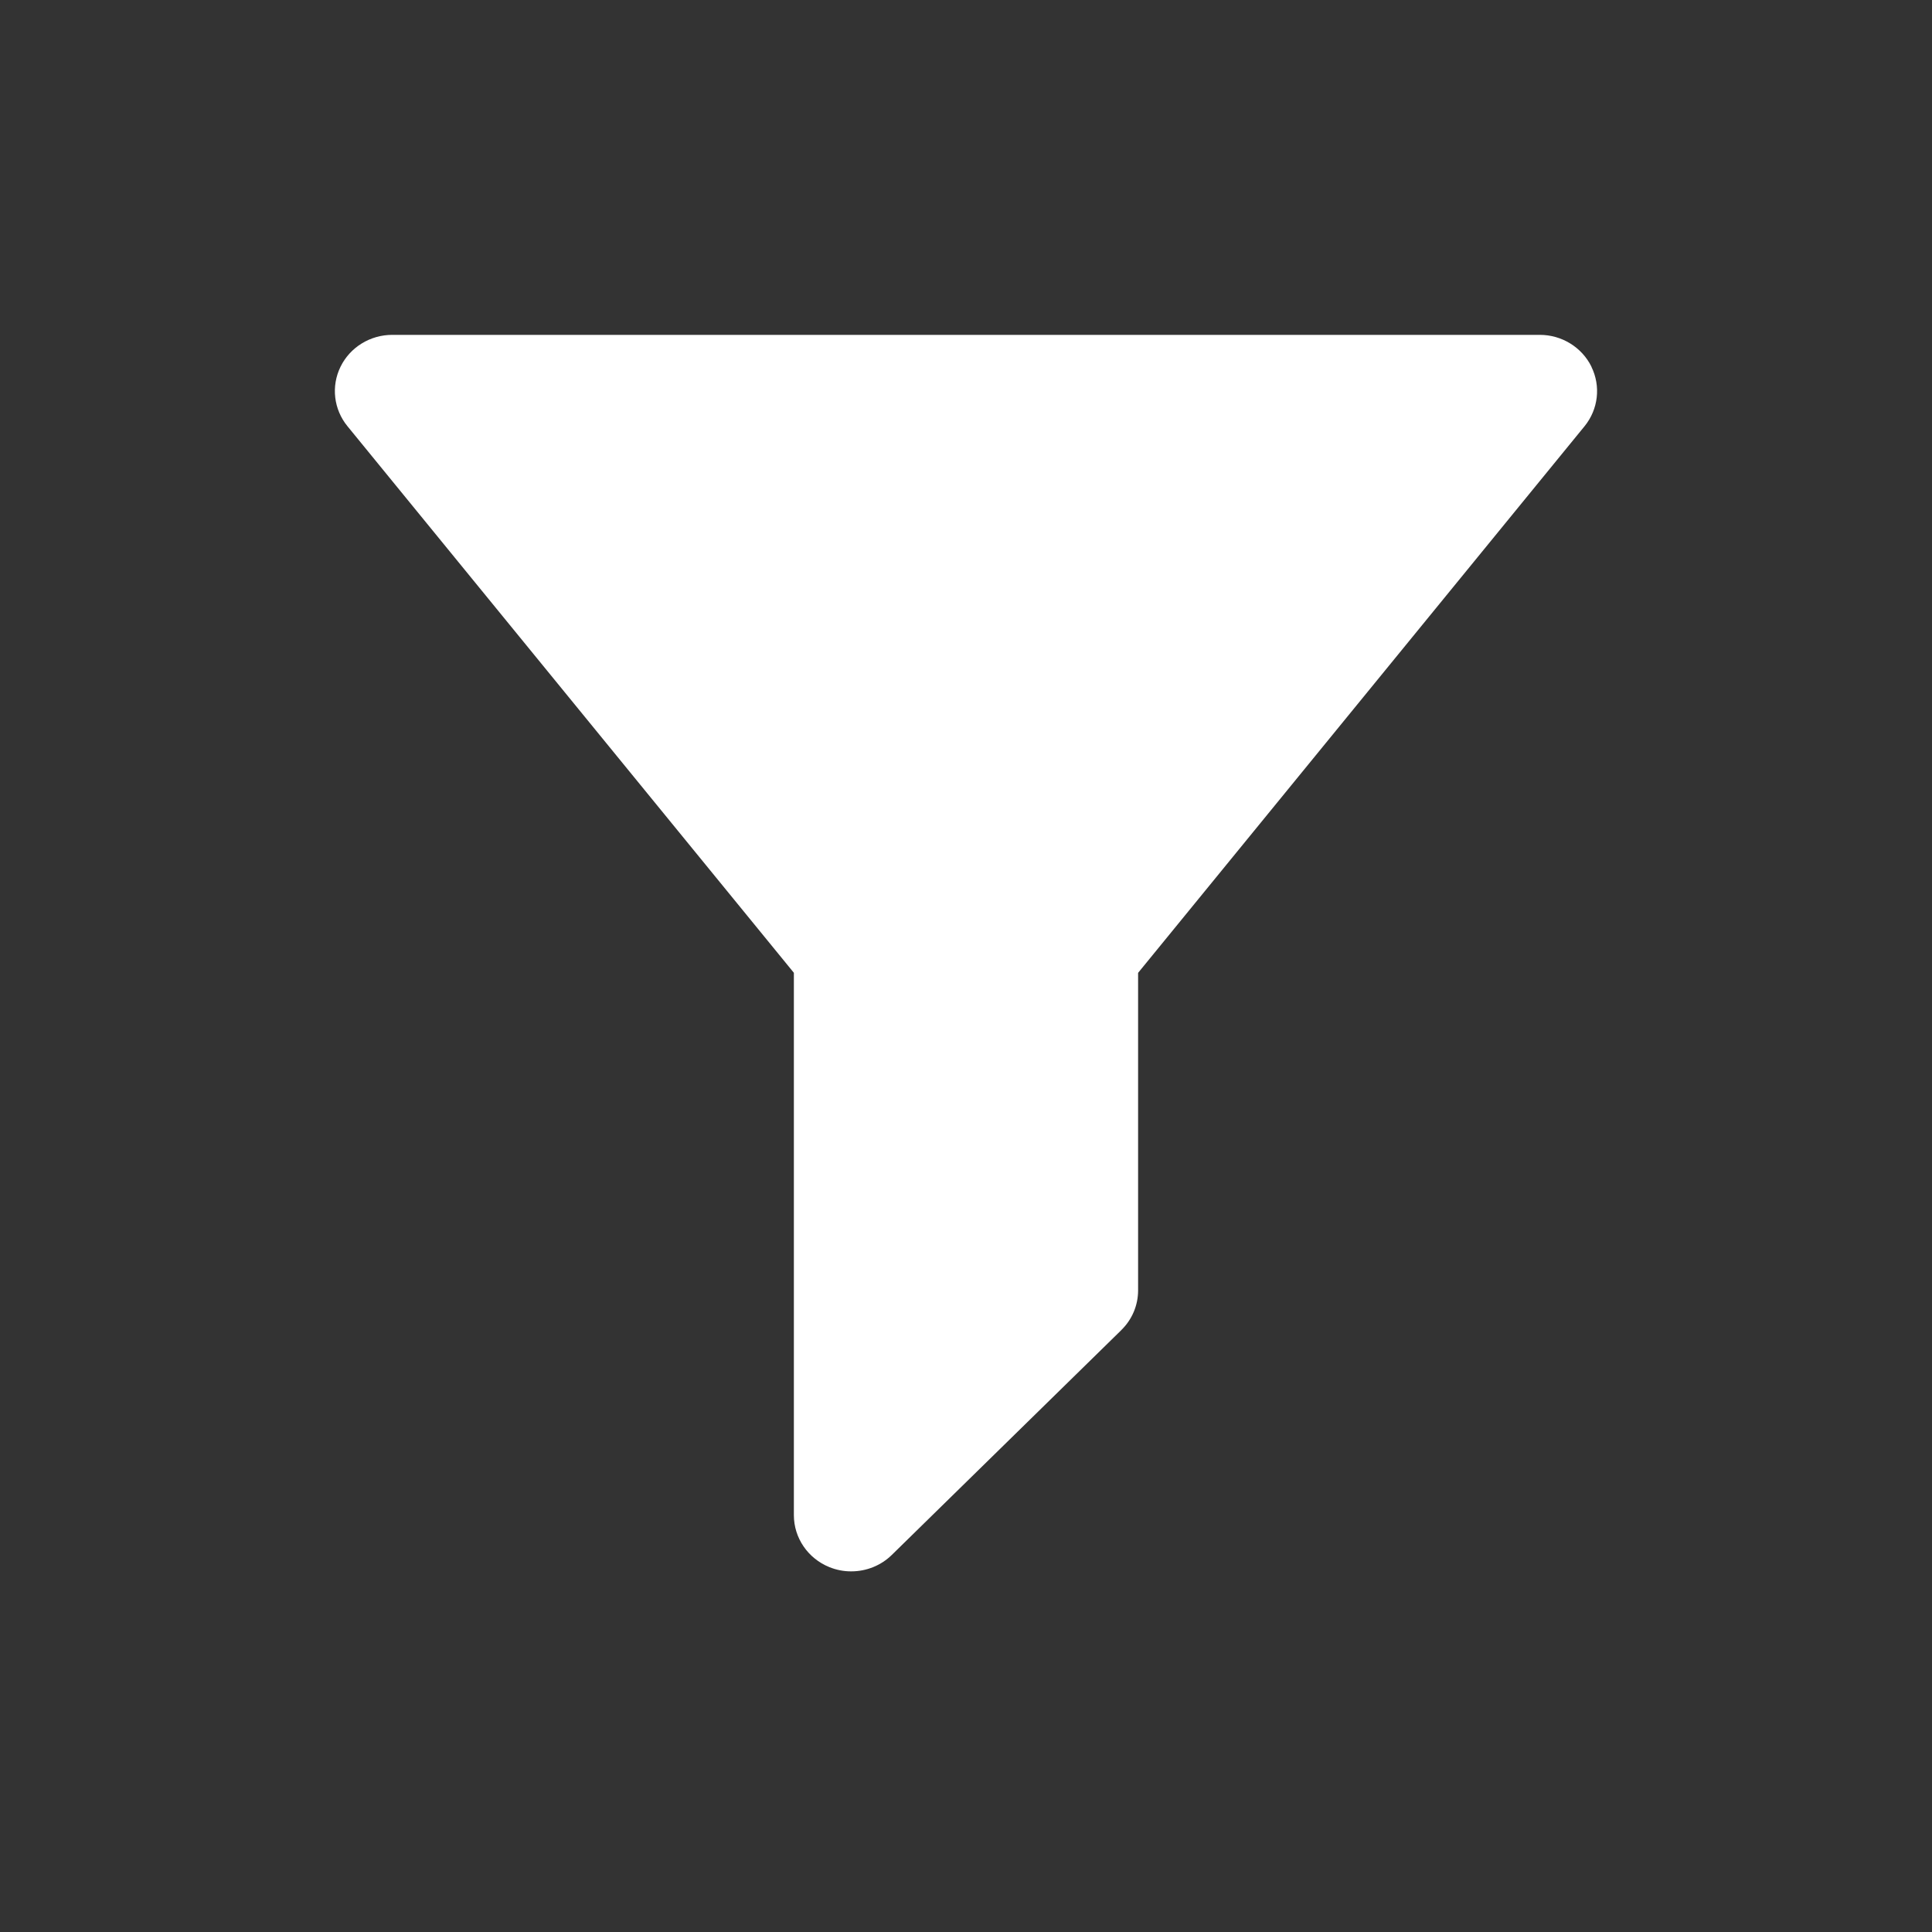 <svg fill="none" height="75" viewBox="0 0 75 75" width="75" xmlns="http://www.w3.org/2000/svg"><rect x="0" y="0" width="75" height="75" fill="#333333" stroke="none"/><path d="m61.779 14.233c-.372-.753-1.151-1.234-2.005-1.234h-44.547c-.856 0-1.637.481-2.007 1.236-.372.757-.267 1.655.267 2.309l17.331 21.22v21.055c0 .882.543 1.677 1.374 2.015.271.11.56.168.854.166.591 0 1.157-.229 1.574-.638l8.91-8.728h-.002c.42-.409.653-.963.653-1.542v-12.326l17.331-21.22c.535-.657.637-1.555.265-2.311z" fill="#fff"/></svg>